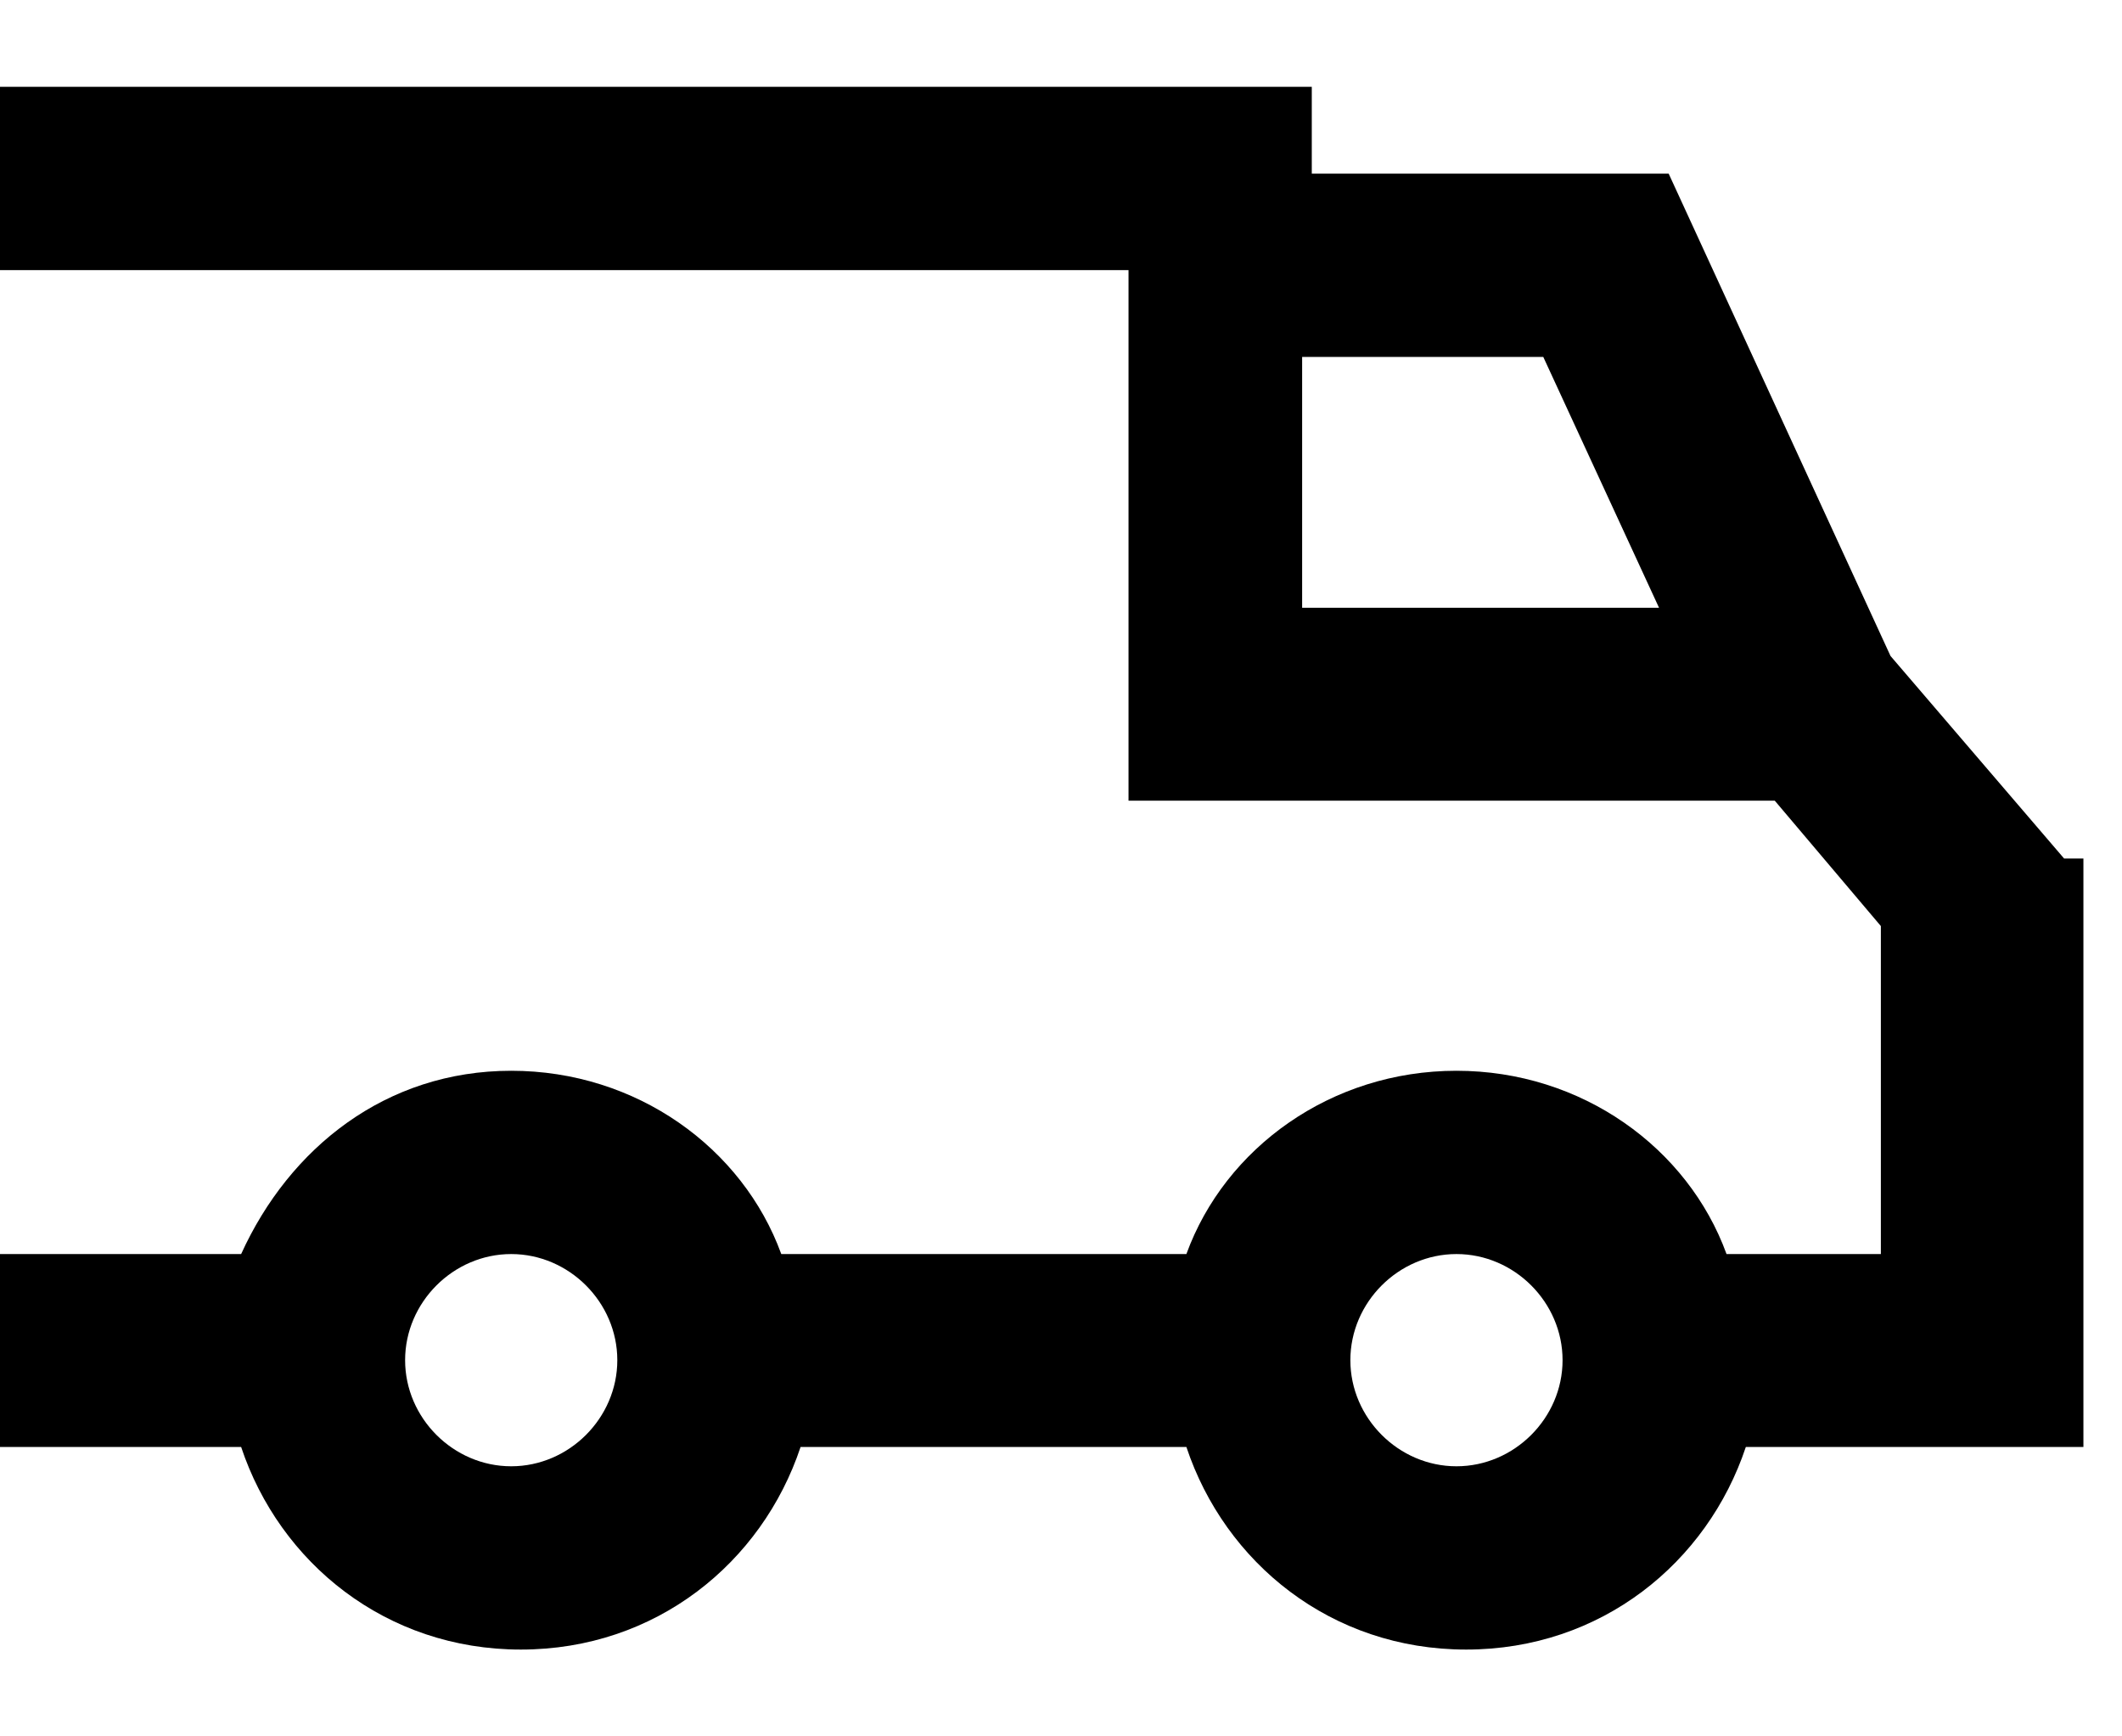 <svg width="22" height="18" viewBox="0 0 22 18" fill="none" xmlns="http://www.w3.org/2000/svg">
<path d="M21.4 8.9L19.6 6.8L17.3 1.8H13.6V0.9H0V2.8H11.7V8.3H18.4L19.5 9.6V13H17.9C17.5 11.9 16.4 11.1 15.1 11.1C13.8 11.1 12.7 11.9 12.3 13H8.1C7.7 11.9 6.6 11.1 5.3 11.1C4 11.1 3 11.9 2.5 13H0V15H2.5C2.9 16.2 4 17.1 5.4 17.1C6.8 17.1 7.9 16.2 8.3 15H12.3C12.7 16.2 13.8 17.1 15.2 17.1C16.6 17.1 17.7 16.2 18.1 15H21.6V8.9H21.4ZM5.3 15.2C4.7 15.2 4.2 14.7 4.2 14.1C4.2 13.5 4.7 13 5.3 13C5.9 13 6.4 13.5 6.4 14.1C6.4 14.7 5.9 15.2 5.3 15.2ZM15.1 15.2C14.5 15.2 14 14.7 14 14.1C14 13.5 14.5 13 15.1 13C15.7 13 16.2 13.5 16.2 14.1C16.2 14.7 15.7 15.2 15.1 15.2ZM13.6 3.7H16L17.2 6.3H13.5V3.7H13.6Z" fill="black"/>
</svg>

